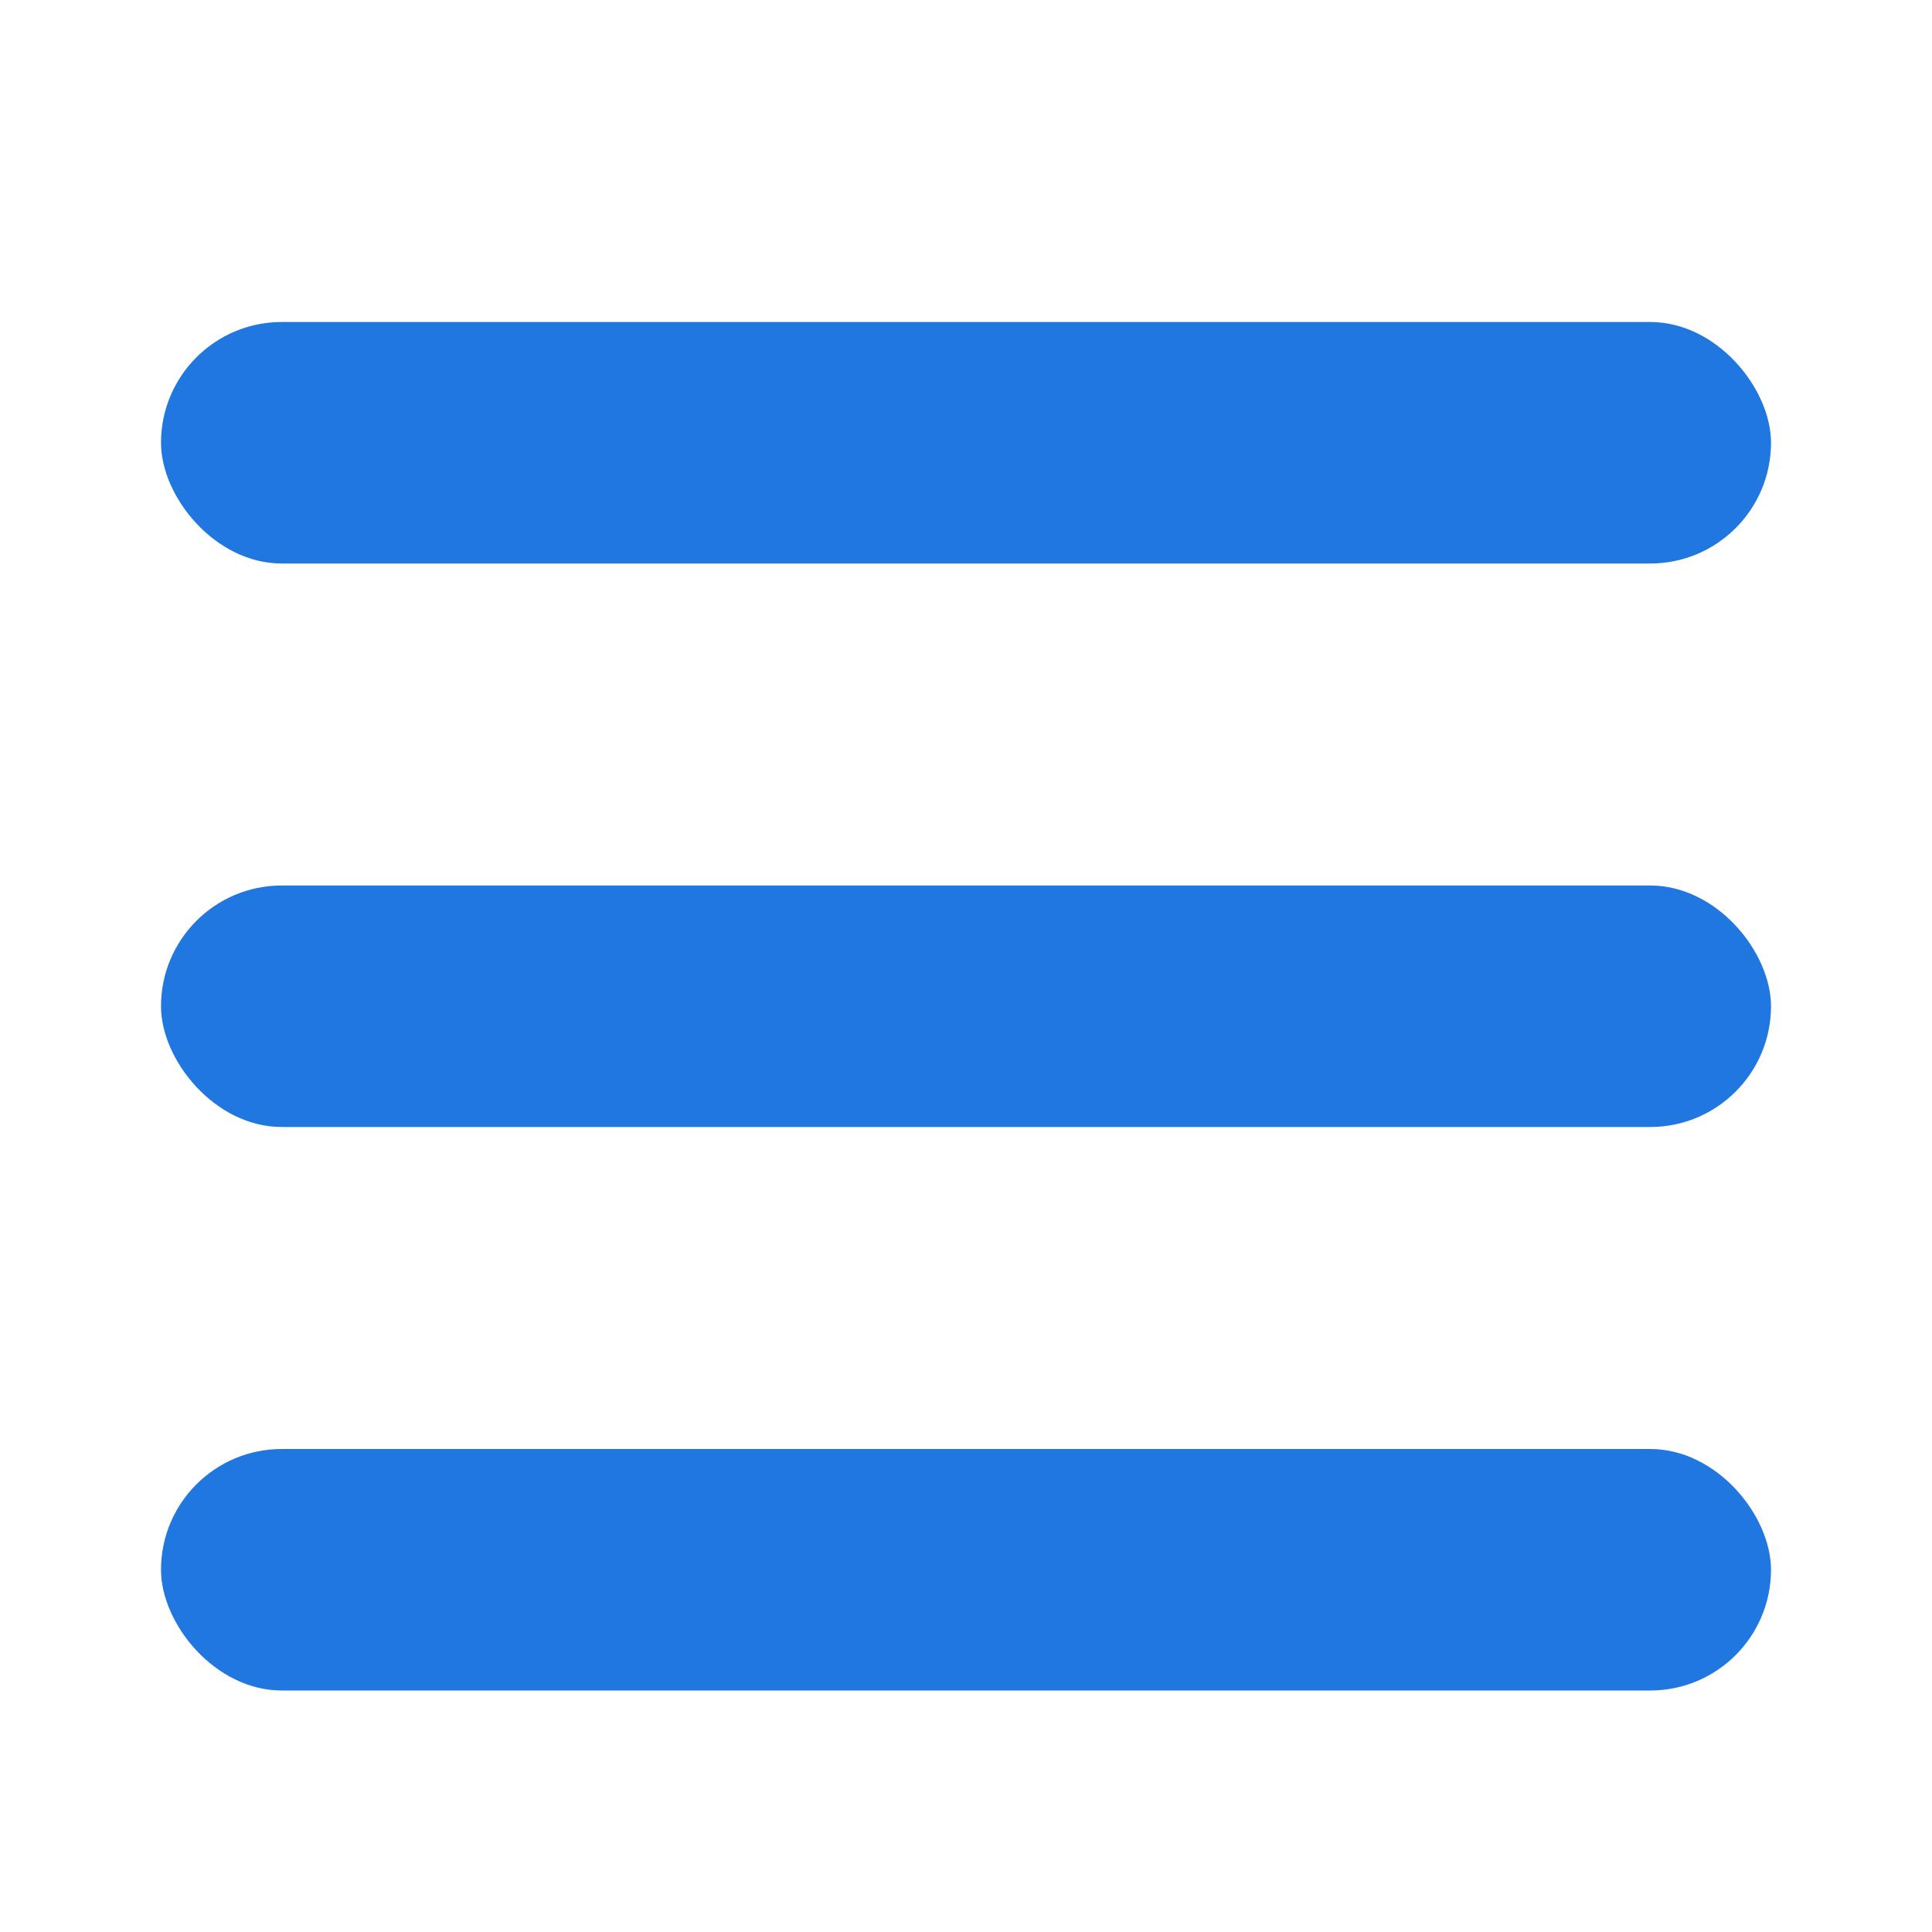 <svg width="24" height="24" viewBox="0 0 24 24" fill="none" xmlns="http://www.w3.org/2000/svg">
<rect x="2" y="4" width="20" height="3" rx="1.5" fill="#1F77DF"/>
<rect x="2" y="11" width="20" height="3" rx="1.5" fill="#1F77DF"/>
<rect x="2" y="18" width="20" height="3" rx="1.5" fill="#1F77DF"/>
</svg>
